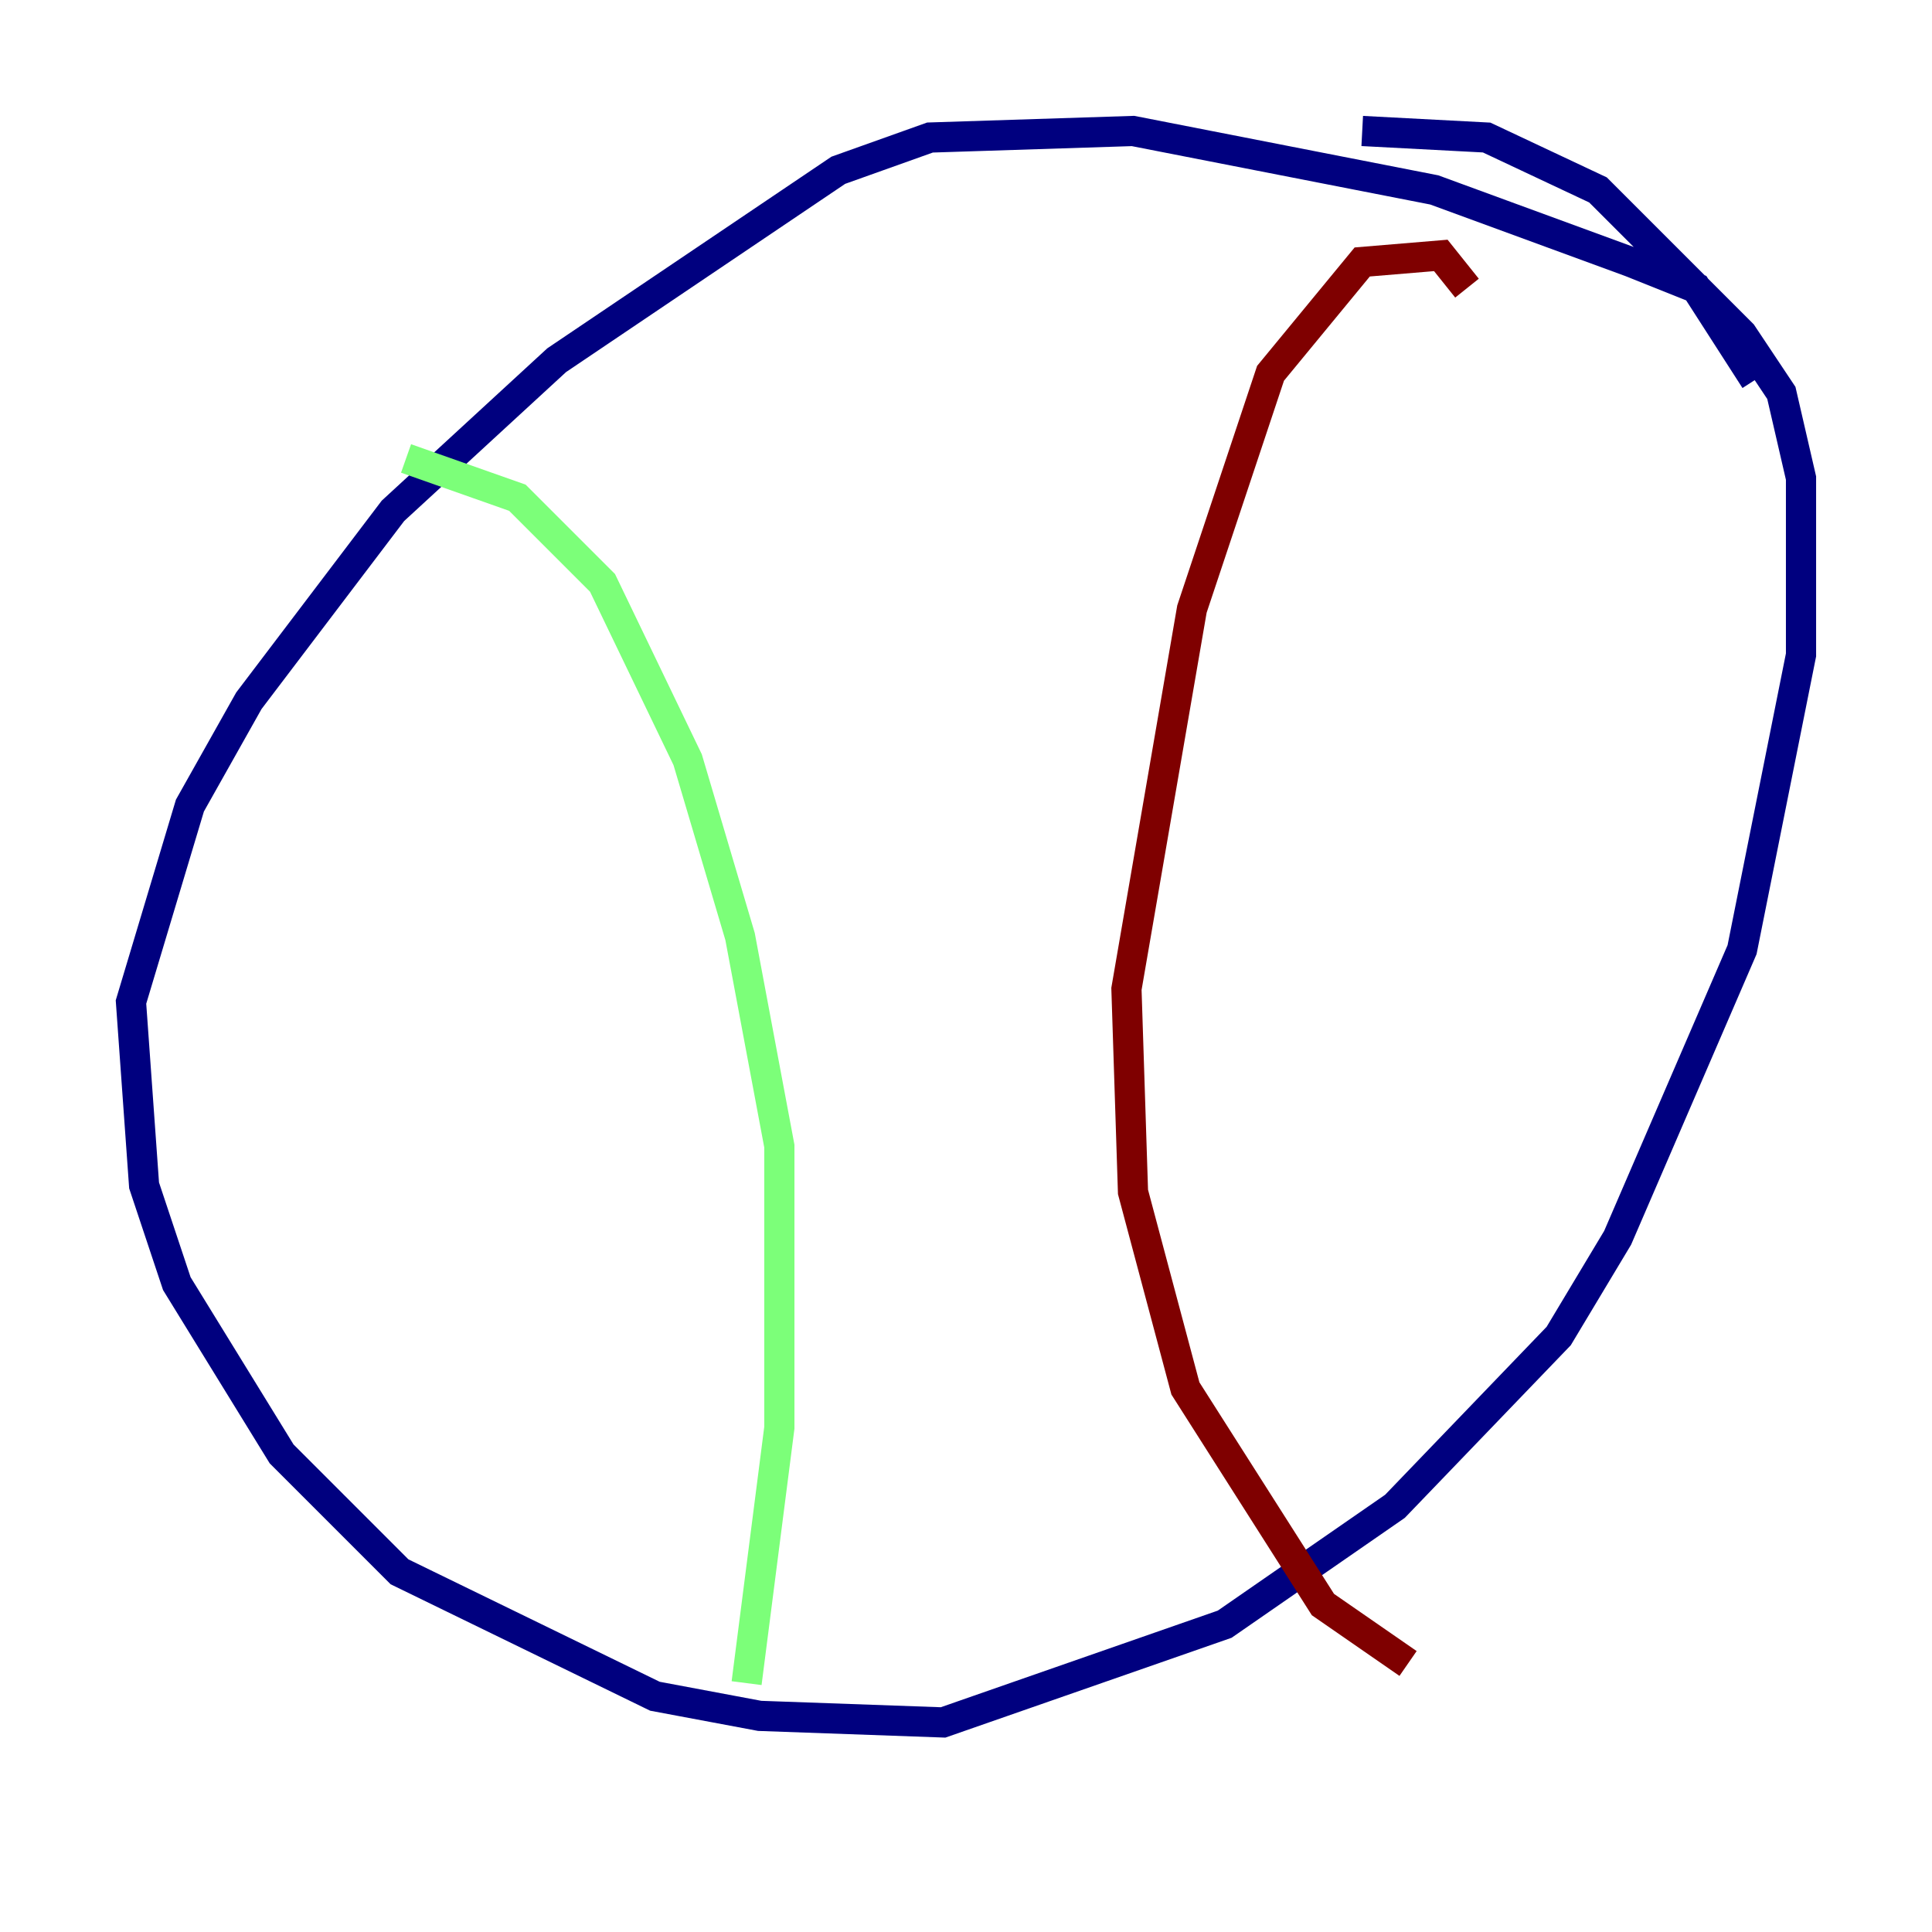 <?xml version="1.0" encoding="utf-8" ?>
<svg baseProfile="tiny" height="128" version="1.2" viewBox="0,0,128,128" width="128" xmlns="http://www.w3.org/2000/svg" xmlns:ev="http://www.w3.org/2001/xml-events" xmlns:xlink="http://www.w3.org/1999/xlink"><defs /><polyline fill="none" points="116.285,25.166 112.38,19.091 108.041,17.356 95.024,12.583 75.064,8.678 61.614,9.112 55.539,11.281 36.881,23.864 26.034,33.844 16.488,46.427 12.583,53.37 8.678,66.386 9.546,78.536 11.715,85.044 18.658,96.325 26.468,104.136 43.39,112.38 50.332,113.681 62.481,114.115 81.139,107.607 92.42,99.797 103.268,88.515 107.173,82.007 115.417,62.915 119.322,43.39 119.322,31.675 118.02,26.034 115.417,22.129 105.871,12.583 98.495,9.112 90.251,8.678" stroke="#00007f" stroke-width="2" /><polyline fill="none" points="26.902,30.373 34.278,32.976 39.919,38.617 45.559,50.332 49.031,62.047 51.634,75.932 51.634,94.59 49.464,111.512" stroke="#7cff79" stroke-width="2" /><polyline fill="none" points="97.193,19.091 95.458,16.922 90.251,17.356 84.176,24.732 78.969,40.352 74.63,65.519 75.064,78.969 78.536,91.986 87.647,106.305 93.288,110.21" stroke="#7f0000" stroke-width="2" /></svg>